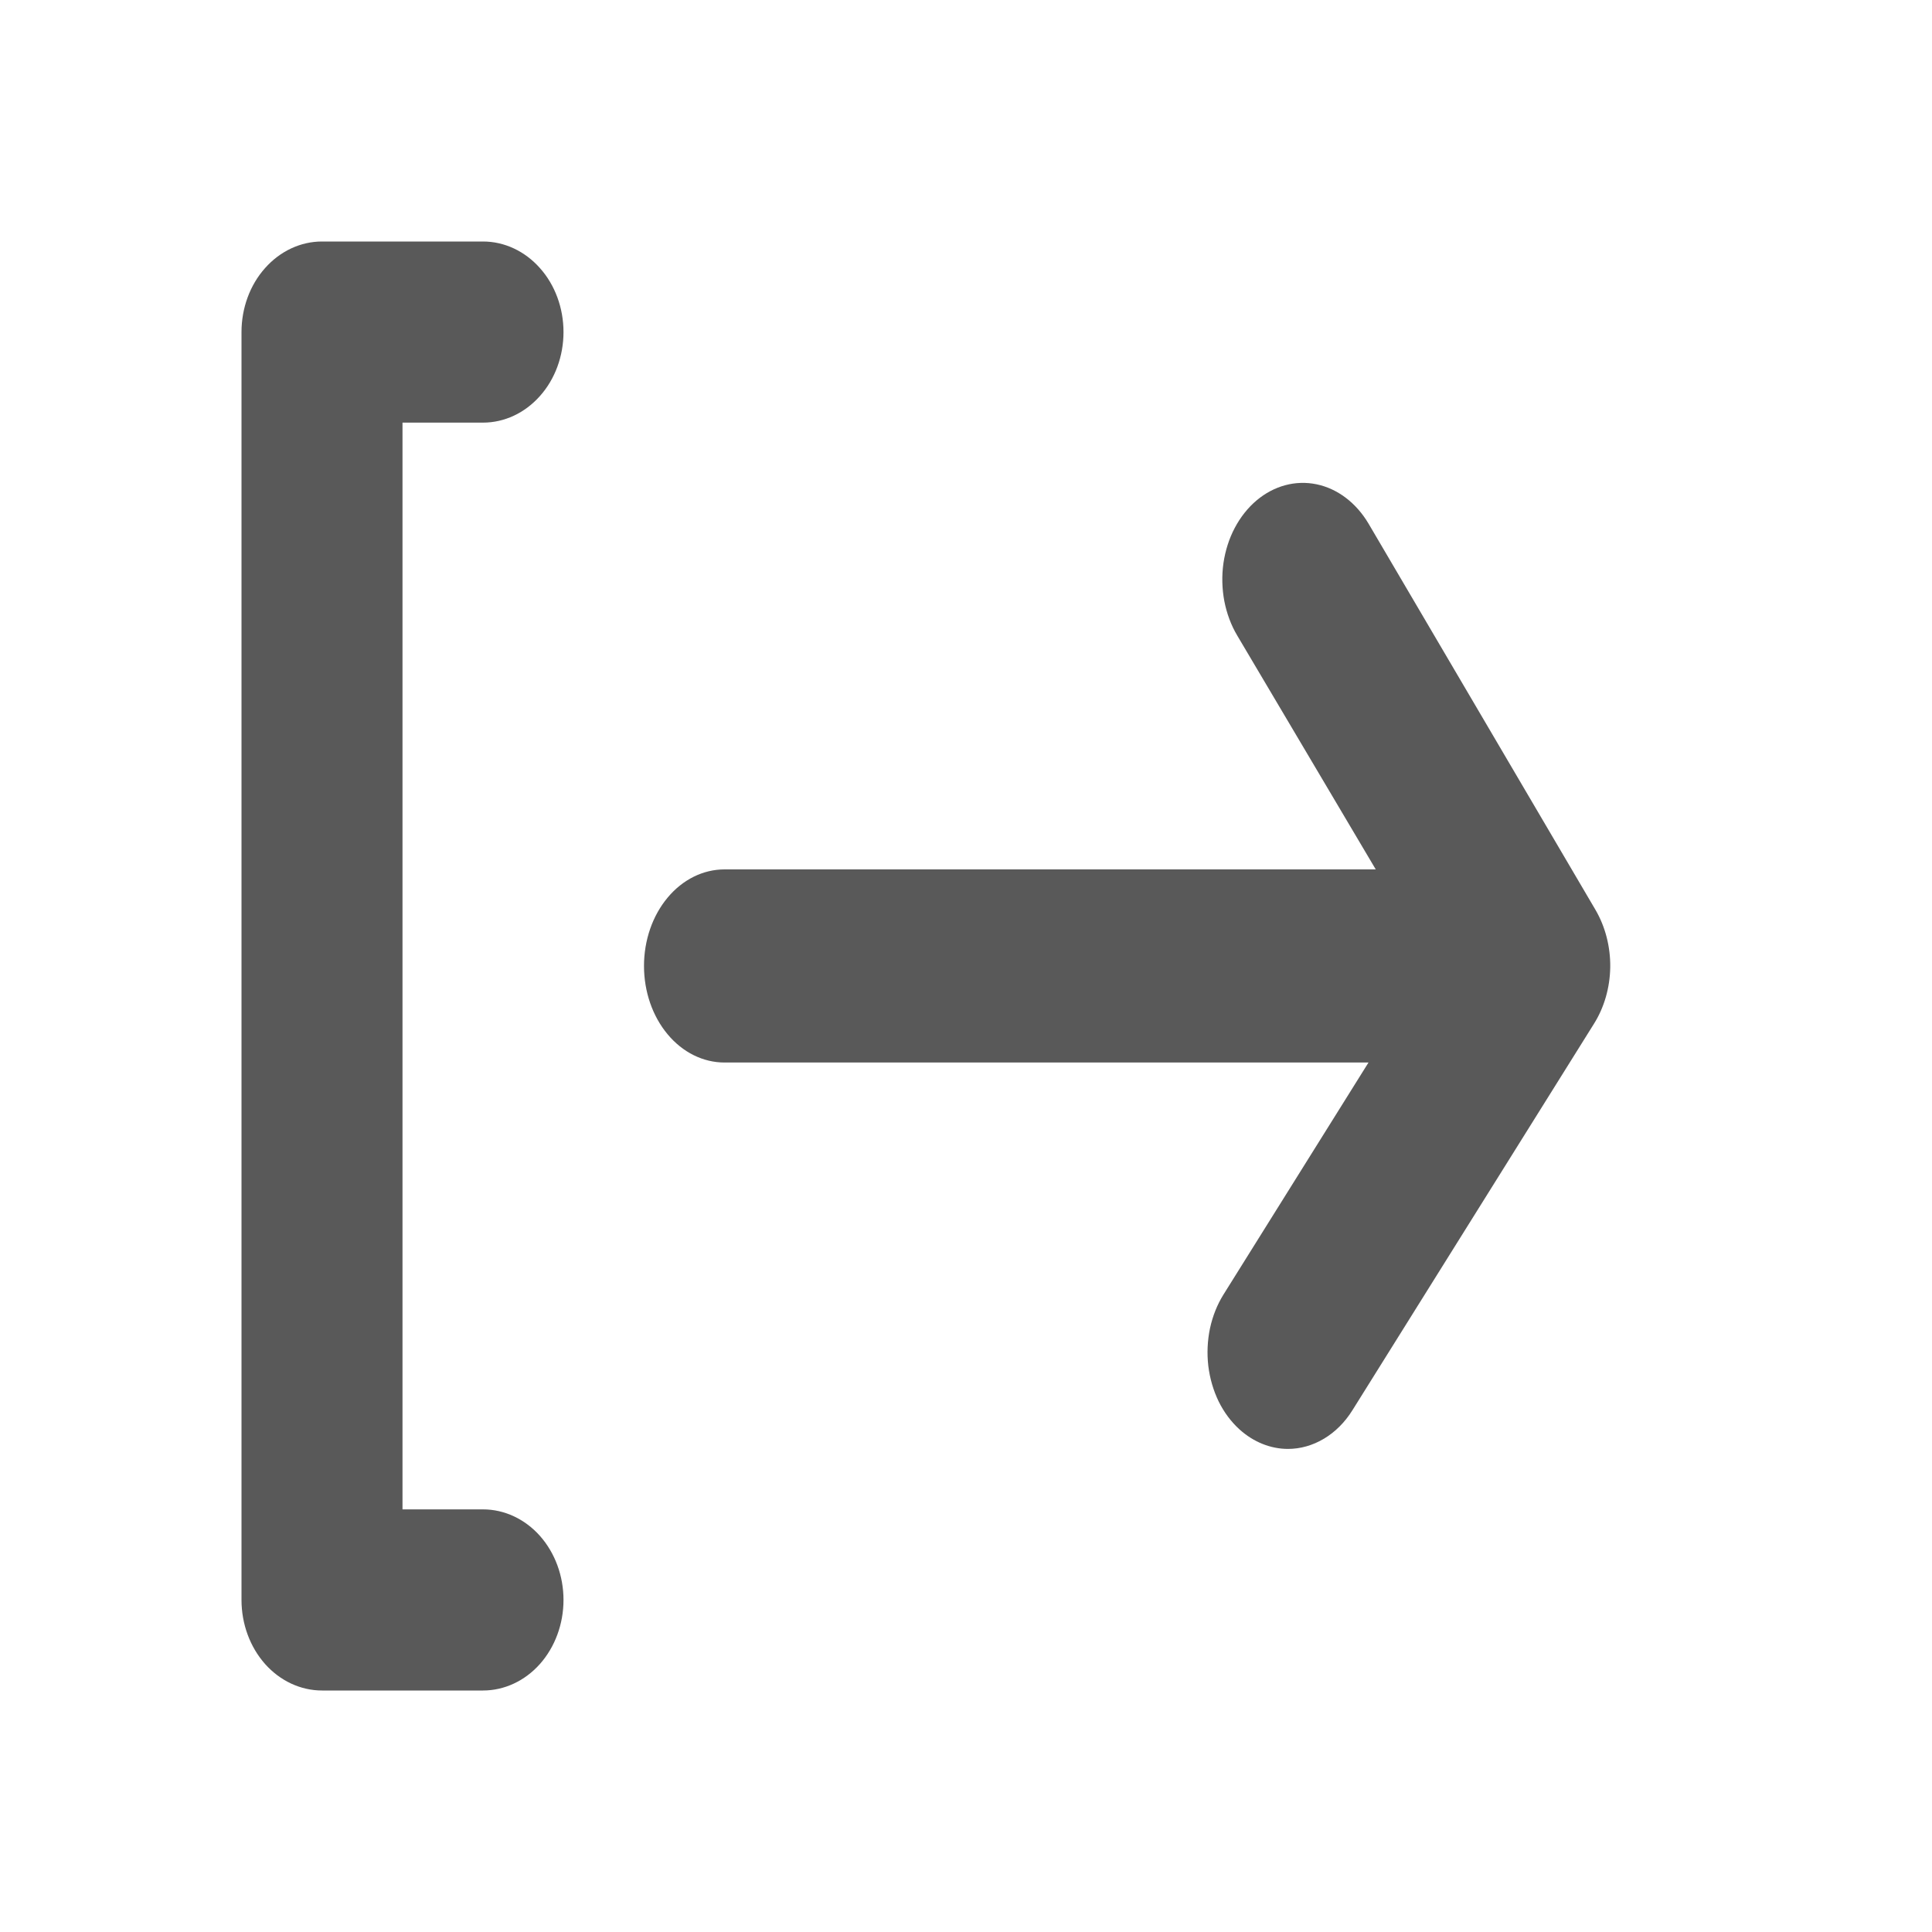 <svg width="24" height="24" viewBox="0 0 24 24" fill="none" xmlns="http://www.w3.org/2000/svg">
<path d="M6 5.25C6.265 5.25 6.52 5.131 6.707 4.92C6.895 4.71 7 4.423 7 4.125C7 3.827 6.895 3.54 6.707 3.33C6.52 3.119 6.265 3 6 3H4C3.735 3 3.48 3.119 3.293 3.33C3.105 3.54 3 3.827 3 4.125V19.875C3 20.173 3.105 20.459 3.293 20.671C3.48 20.881 3.735 21 4 21H6C6.265 21 6.52 20.881 6.707 20.671C6.895 20.459 7 20.173 7 19.875C7 19.577 6.895 19.291 6.707 19.079C6.52 18.869 6.265 18.75 6 18.75H5V5.25H6Z" fill="#595959"/>
<path d="M19.82 11.303L17 6.504C16.847 6.246 16.615 6.07 16.355 6.016C16.094 5.962 15.826 6.034 15.61 6.216C15.502 6.307 15.41 6.423 15.339 6.557C15.268 6.691 15.221 6.84 15.198 6.996C15.176 7.152 15.18 7.312 15.209 7.467C15.239 7.621 15.293 7.767 15.37 7.896L17.09 10.8H9C8.735 10.8 8.48 10.926 8.293 11.151C8.105 11.376 8 11.681 8 11.999C8 12.318 8.105 12.623 8.293 12.848C8.48 13.073 8.735 13.199 9 13.199H17L15.2 16.079C15.121 16.205 15.064 16.348 15.031 16.501C14.999 16.654 14.992 16.812 15.01 16.968C15.029 17.124 15.073 17.274 15.139 17.41C15.206 17.546 15.295 17.664 15.4 17.759C15.573 17.914 15.784 17.999 16 17.999C16.155 17.999 16.308 17.955 16.447 17.872C16.586 17.789 16.707 17.668 16.8 17.519L19.8 12.719C19.928 12.516 19.999 12.27 20.003 12.015C20.006 11.761 19.942 11.512 19.82 11.303Z" fill="#595959"/>
</svg>
